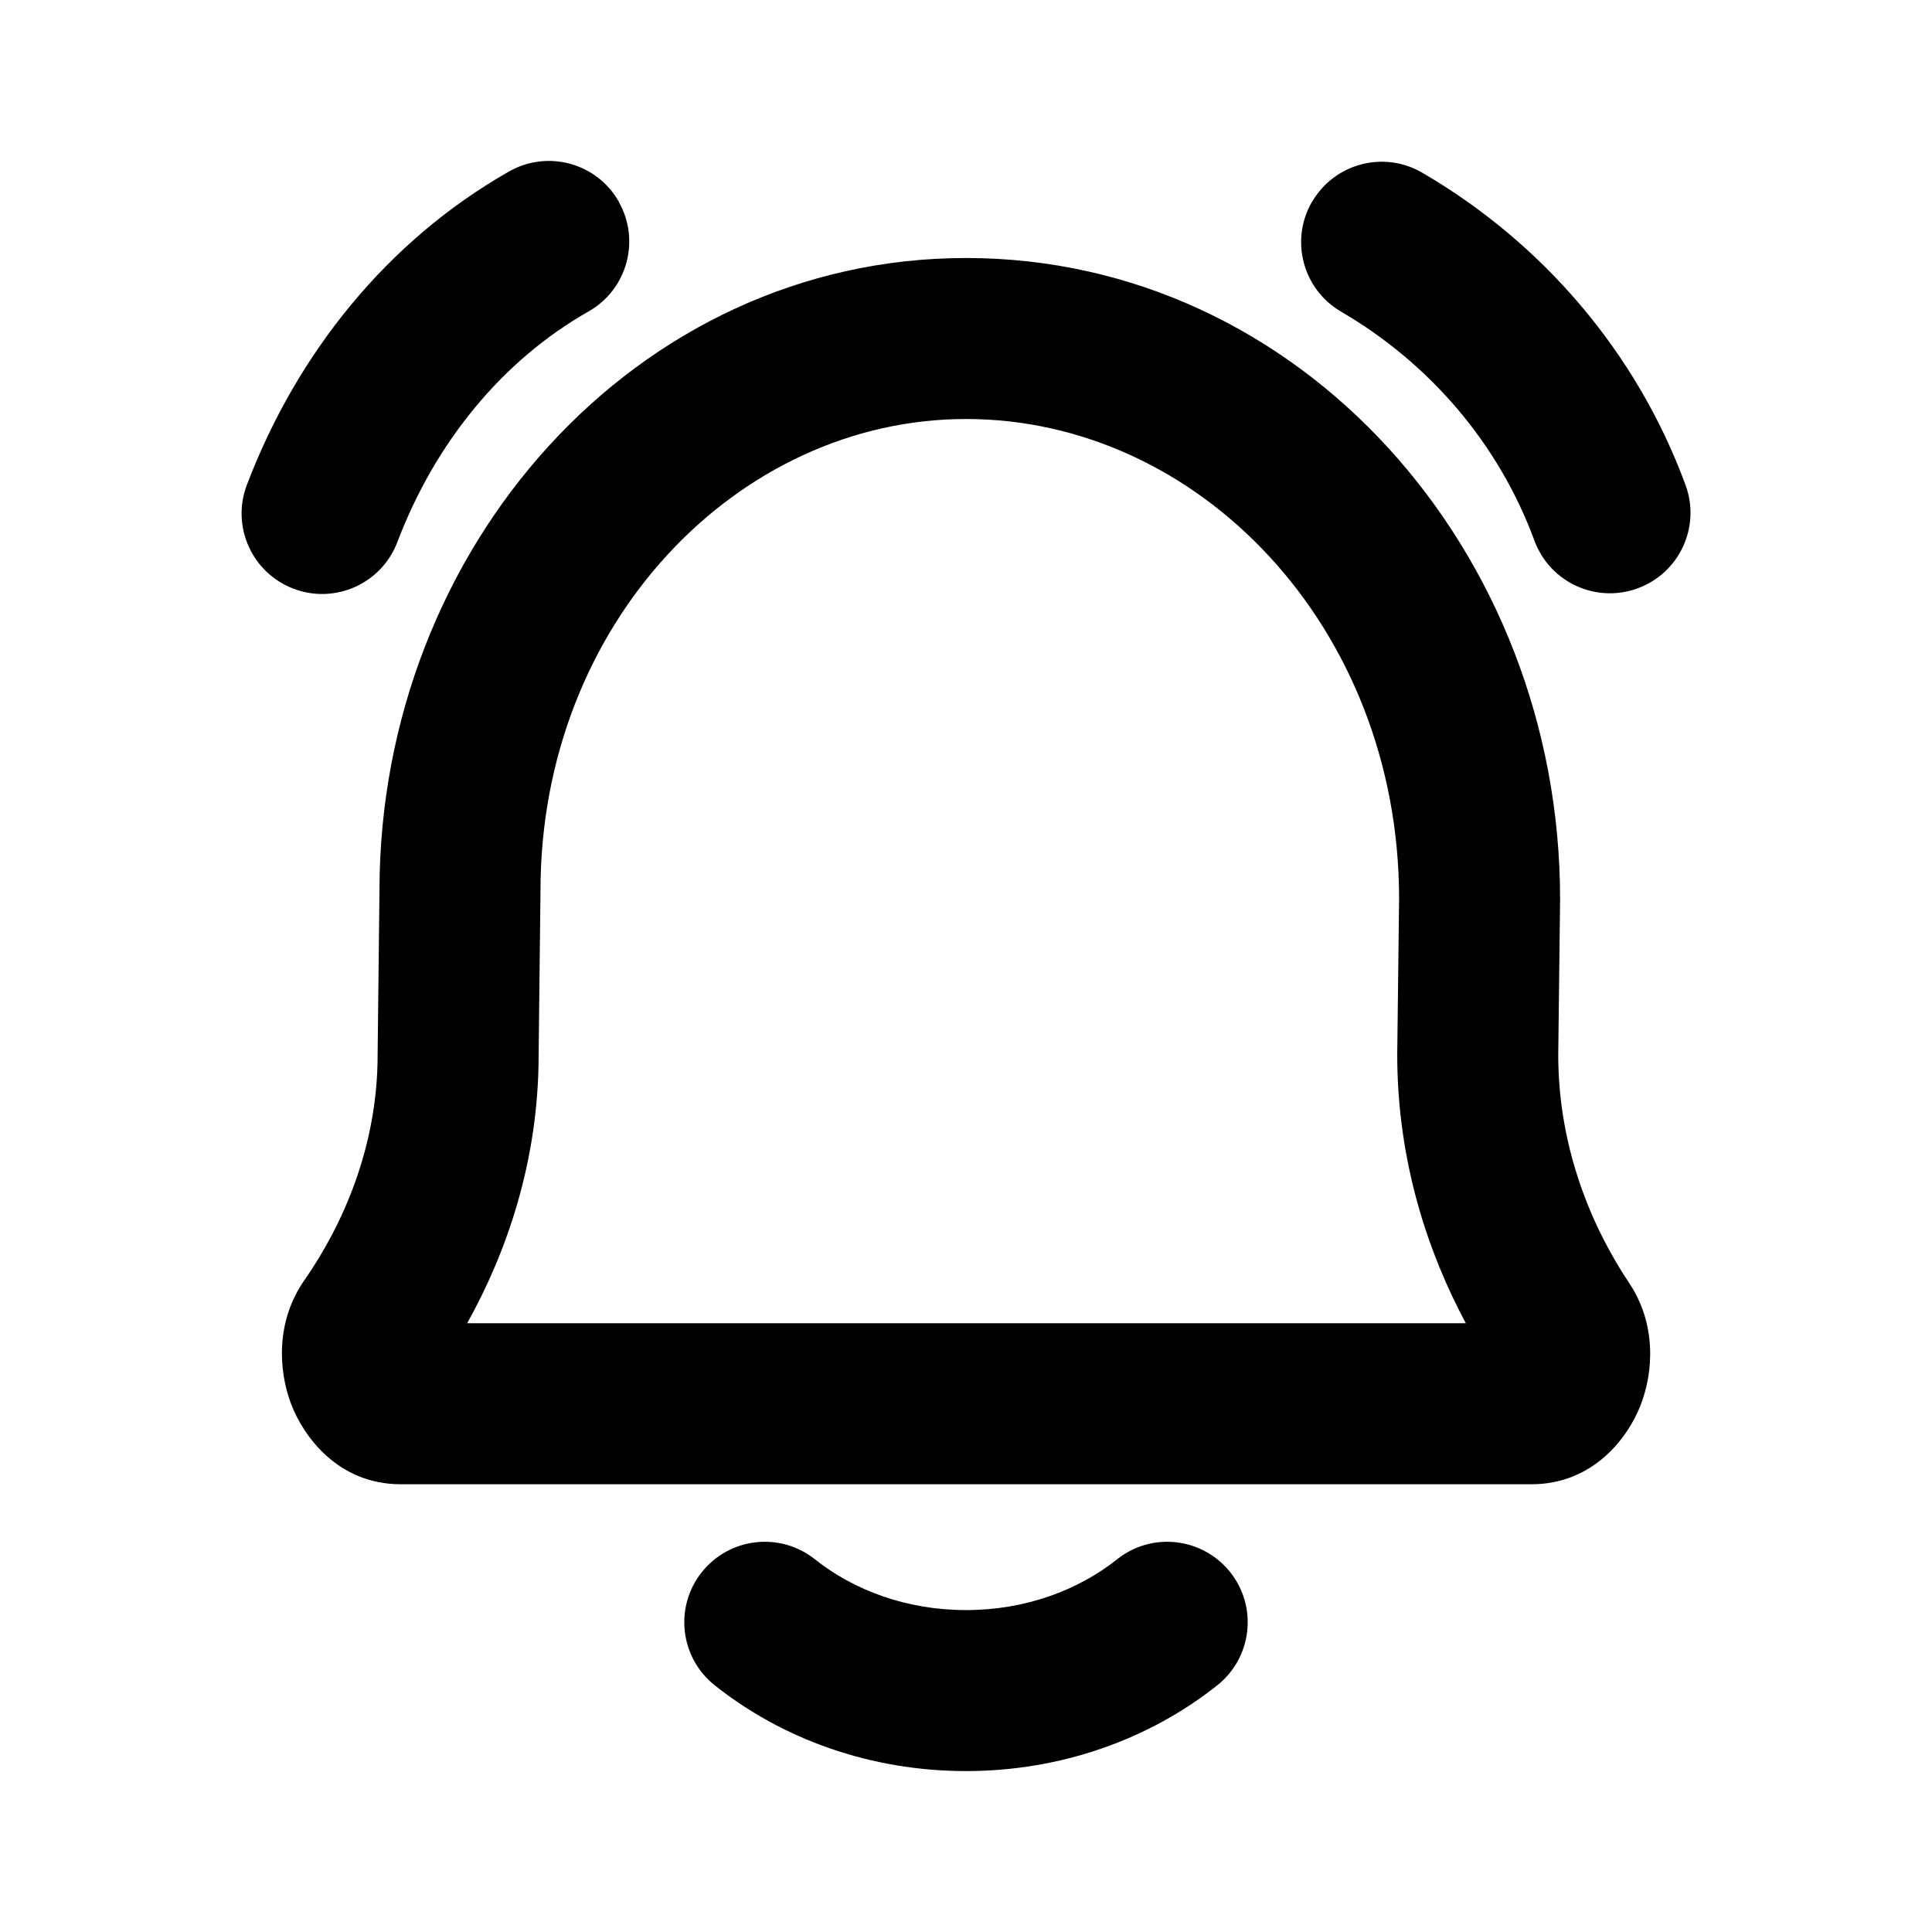<svg fill="none" height="24" viewBox="0 0 24 24" width="24" xmlns="http://www.w3.org/2000/svg"><path clip-rule="evenodd" d="m7.686 2.506c.273.48.105 1.091-.375 1.363-1.064.604-1.902 1.619-2.375 2.865-.196.516-.774.776-1.29.579-.516-.196-.776-.774-.579-1.29.621-1.635 1.748-3.036 3.257-3.893.48-.273 1.091-.105 1.363.375zm8.614-0c.278-.477.89-.639 1.367-.361 1.485.865 2.66 2.221 3.271 3.879.191.518-.074 1.093-.593 1.284s-1.093-.074-1.284-.593c-.445-1.206-1.303-2.203-2.401-2.843-.477-.278-.639-.89-.361-1.367zm-4.299 2.699c-2.839 0-5.287 2.54-5.287 5.86v.011h-0l-.023 2.034c-.001 1.324-.403 2.459-.888 3.328h12.406c-.467-.871-.852-2.008-.852-3.334v-.012h0l.023-1.932c-.003-3.373-2.49-5.955-5.379-5.955zm-7.287 5.854c.003-4.254 3.184-7.854 7.287-7.854 4.156 0 7.379 3.648 7.379 7.961v.012h-0l-.023 1.932c.001 1.169.429 2.152.881 2.828.341.51.303 1.106.141 1.52-.156.401-.586.98-1.355.98h-14.046c-.781 0-1.21-.597-1.362-.998-.158-.417-.192-1.023.164-1.535l.601.418-.601-.418c.472-.677.911-1.65.911-2.801v-.011h0zm4.004 8.471c.344-.432.973-.504 1.405-.16.484.385 1.139.631 1.877.631.738 0 1.393-.246 1.877-.631.432-.344 1.061-.272 1.405.16.344.432.272 1.061-.16 1.405-.843.67-1.939 1.066-3.122 1.066-1.183 0-2.279-.395-3.122-1.066-.432-.344-.504-.973-.16-1.405z" fill="currentColor" fill-rule="evenodd"/></svg>